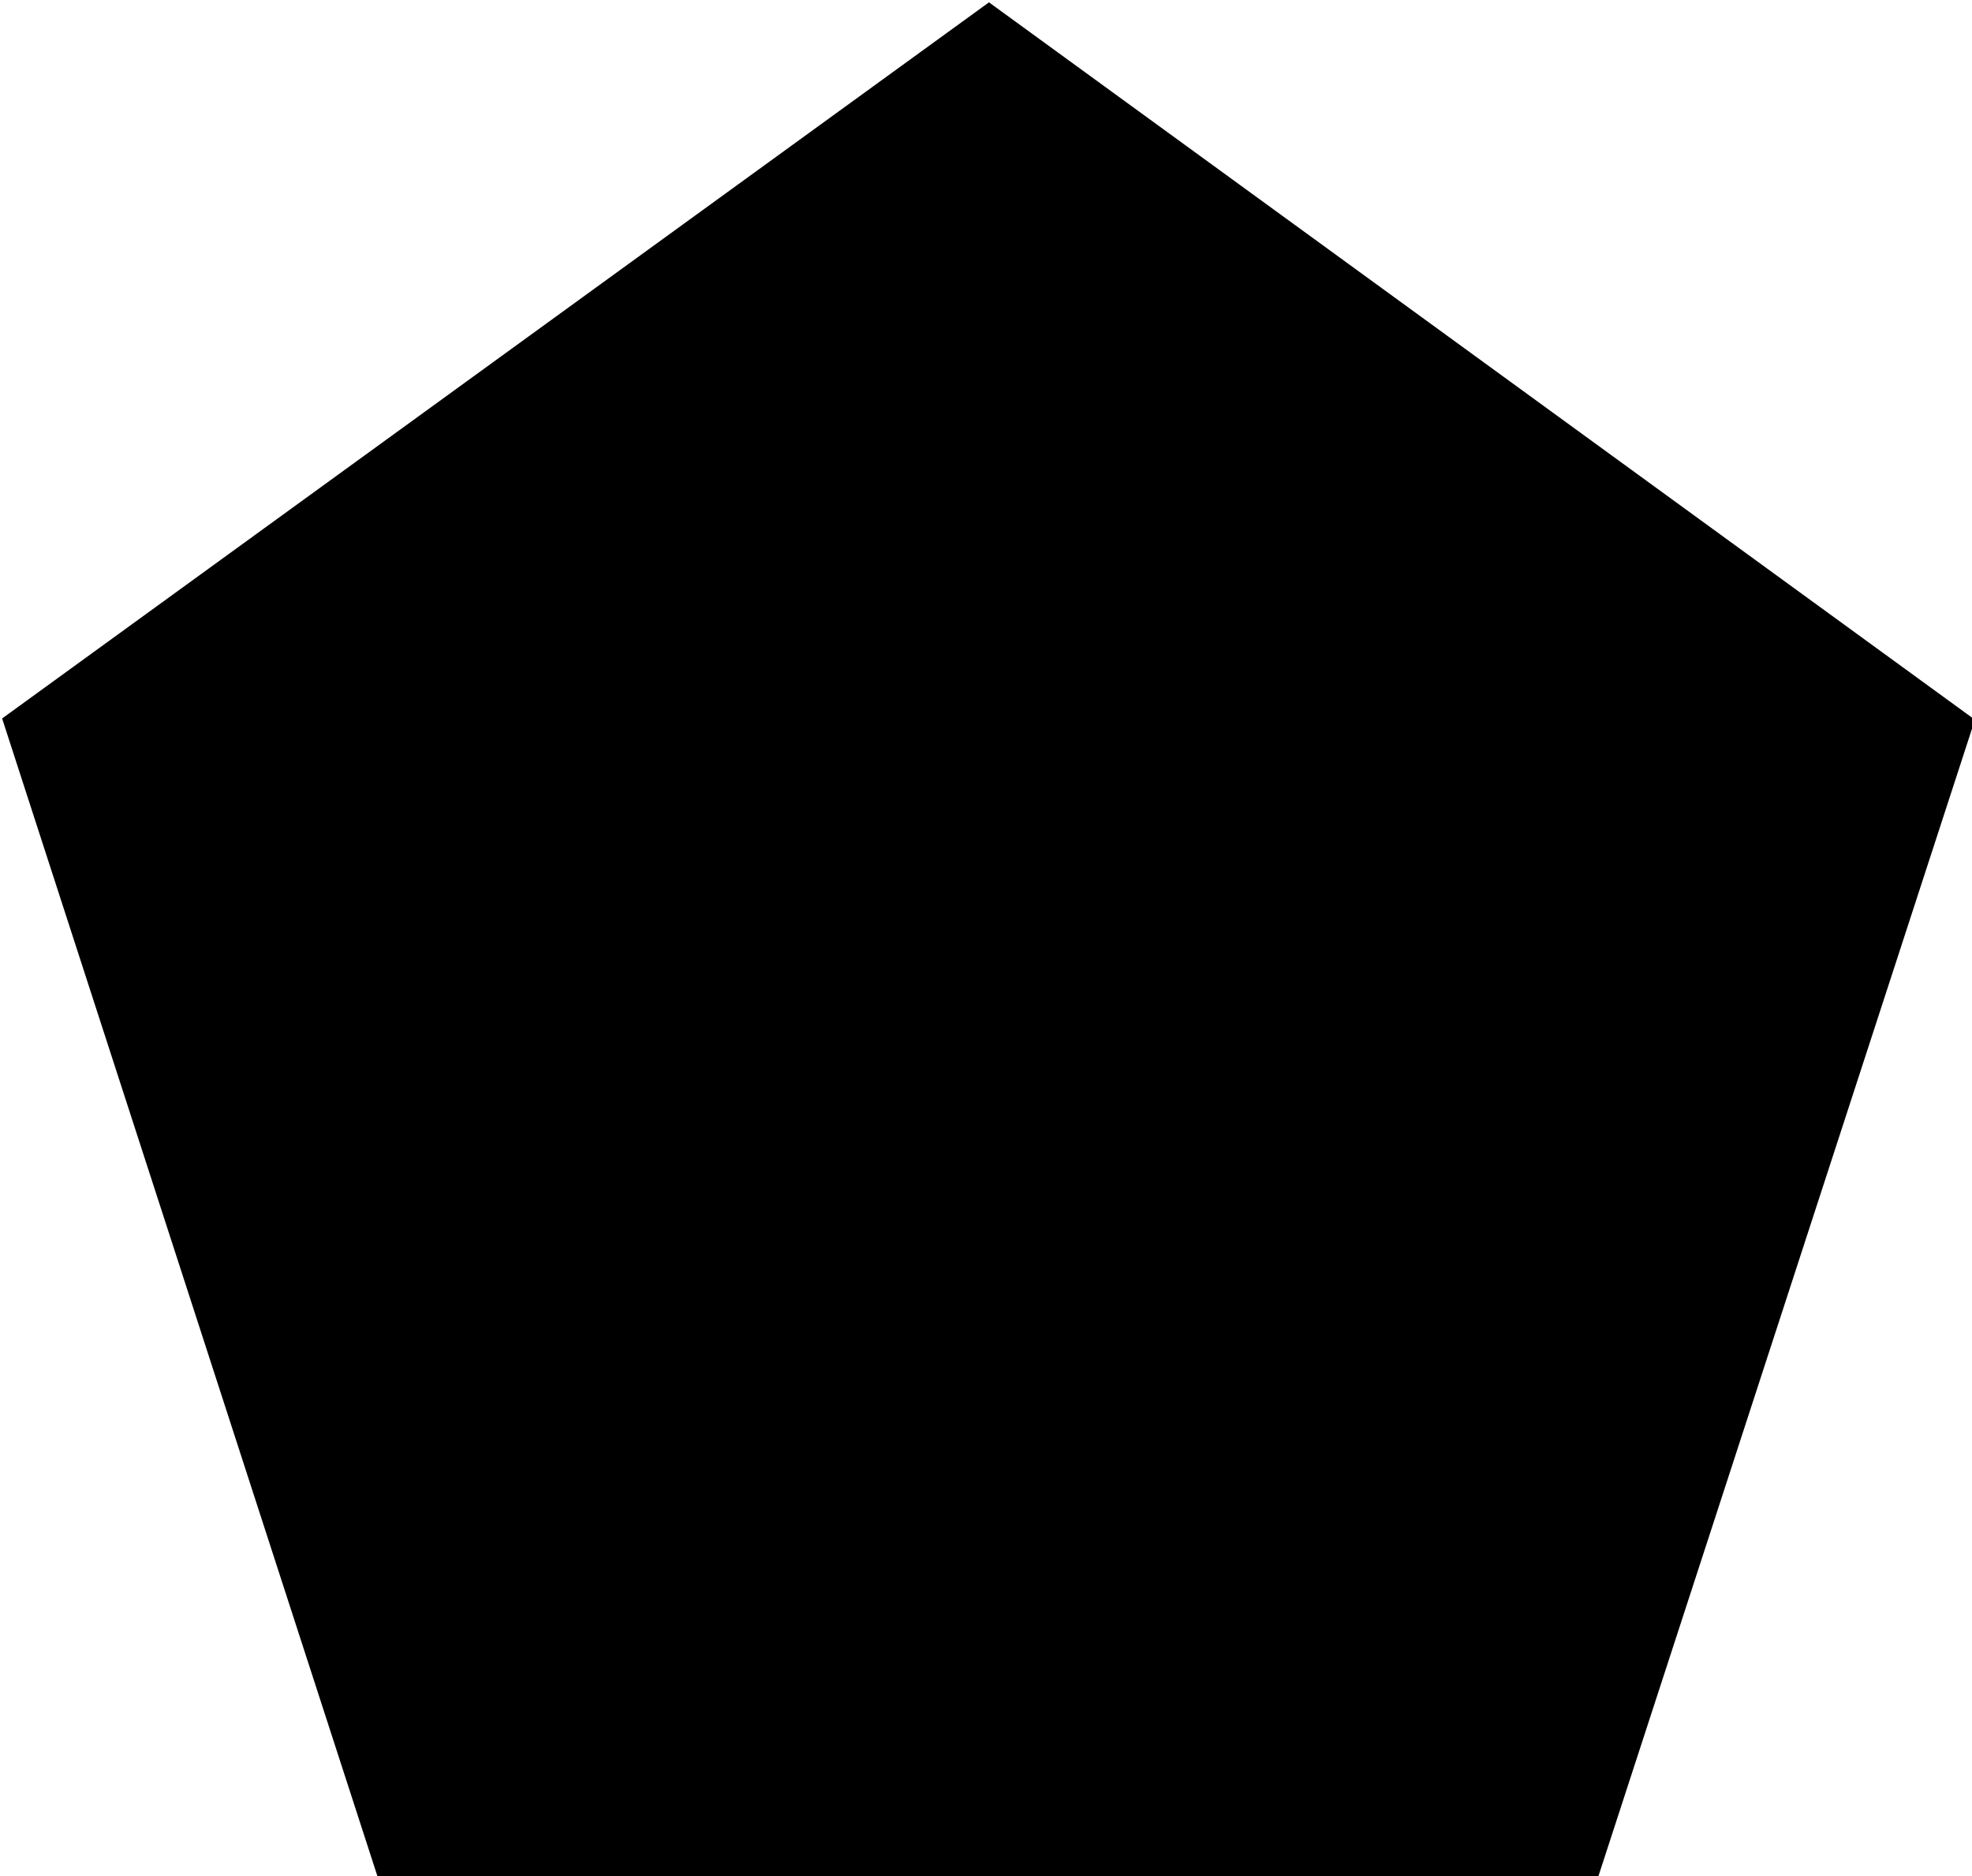 <!-- Created with Inkscape (http://www.inkscape.org/) --><svg xmlns:sodipodi="http://sodipodi.sourceforge.net/DTD/sodipodi-0.dtd" width="153.995" xmlns:svg="http://www.w3.org/2000/svg" xmlns:inkscape="http://www.inkscape.org/namespaces/inkscape" sodipodi:docname="pentagon.svg" inkscape:version="1.2.2 (b0a8486541, 2022-12-01)" height="146.488" id="svg2568" viewBox="0 0 40.744 38.758" xmlns="http://www.w3.org/2000/svg" version="1.1">
  <sodipodi:namedview bordercolor="#666666" inkscape:window-height="1409" inkscape:pagecheckerboard="0" inkscape:zoom="0.84096521" id="namedview2570" inkscape:current-layer="layer1" inkscape:window-y="0" inkscape:cy="-168.8536" inkscape:window-x="0" inkscape:cx="-305.00667" showgrid="false" inkscape:showpageshadow="2" inkscape:pageopacity="0.0" inkscape:deskcolor="#d1d1d1" inkscape:document-units="px" inkscape:window-width="2560" inkscape:window-maximized="1" borderopacity="1.0" pagecolor="#ffffff"/>
  <defs id="defs2565"/>
  <g inkscape:groupmode="layer" id="layer1" transform="translate(-140.713,-193.303)" inkscape:label="Layer 1">
    <path sodipodi:arg1="2.1997502" inkscape:flatsided="true" inkscape:transform-center-y="-1.0330746" inkscape:transform-center-x="0.069099017" inkscape:randomized="0" sodipodi:type="star" d="m 101.481,139.128 -7.076,-21.825 18.57,-13.474 18.553,13.498 -7.104,21.816 z" id="path354" style="fill:#000000;fill-opacity:1;stroke-width:0.482;stroke-linecap:square;stroke-linejoin:round;stroke-dashoffset:7" inkscape:rounded="0" transform="matrix(1.098,0,0,1.098,37.1,79.347)" sodipodi:sides="5" sodipodi:r1="19.516966" sodipodi:cx="112.96269" sodipodi:cy="123.34565" sodipodi:arg2="2.8280687" sodipodi:r2="8.4854012"/>
  </g>
</svg>